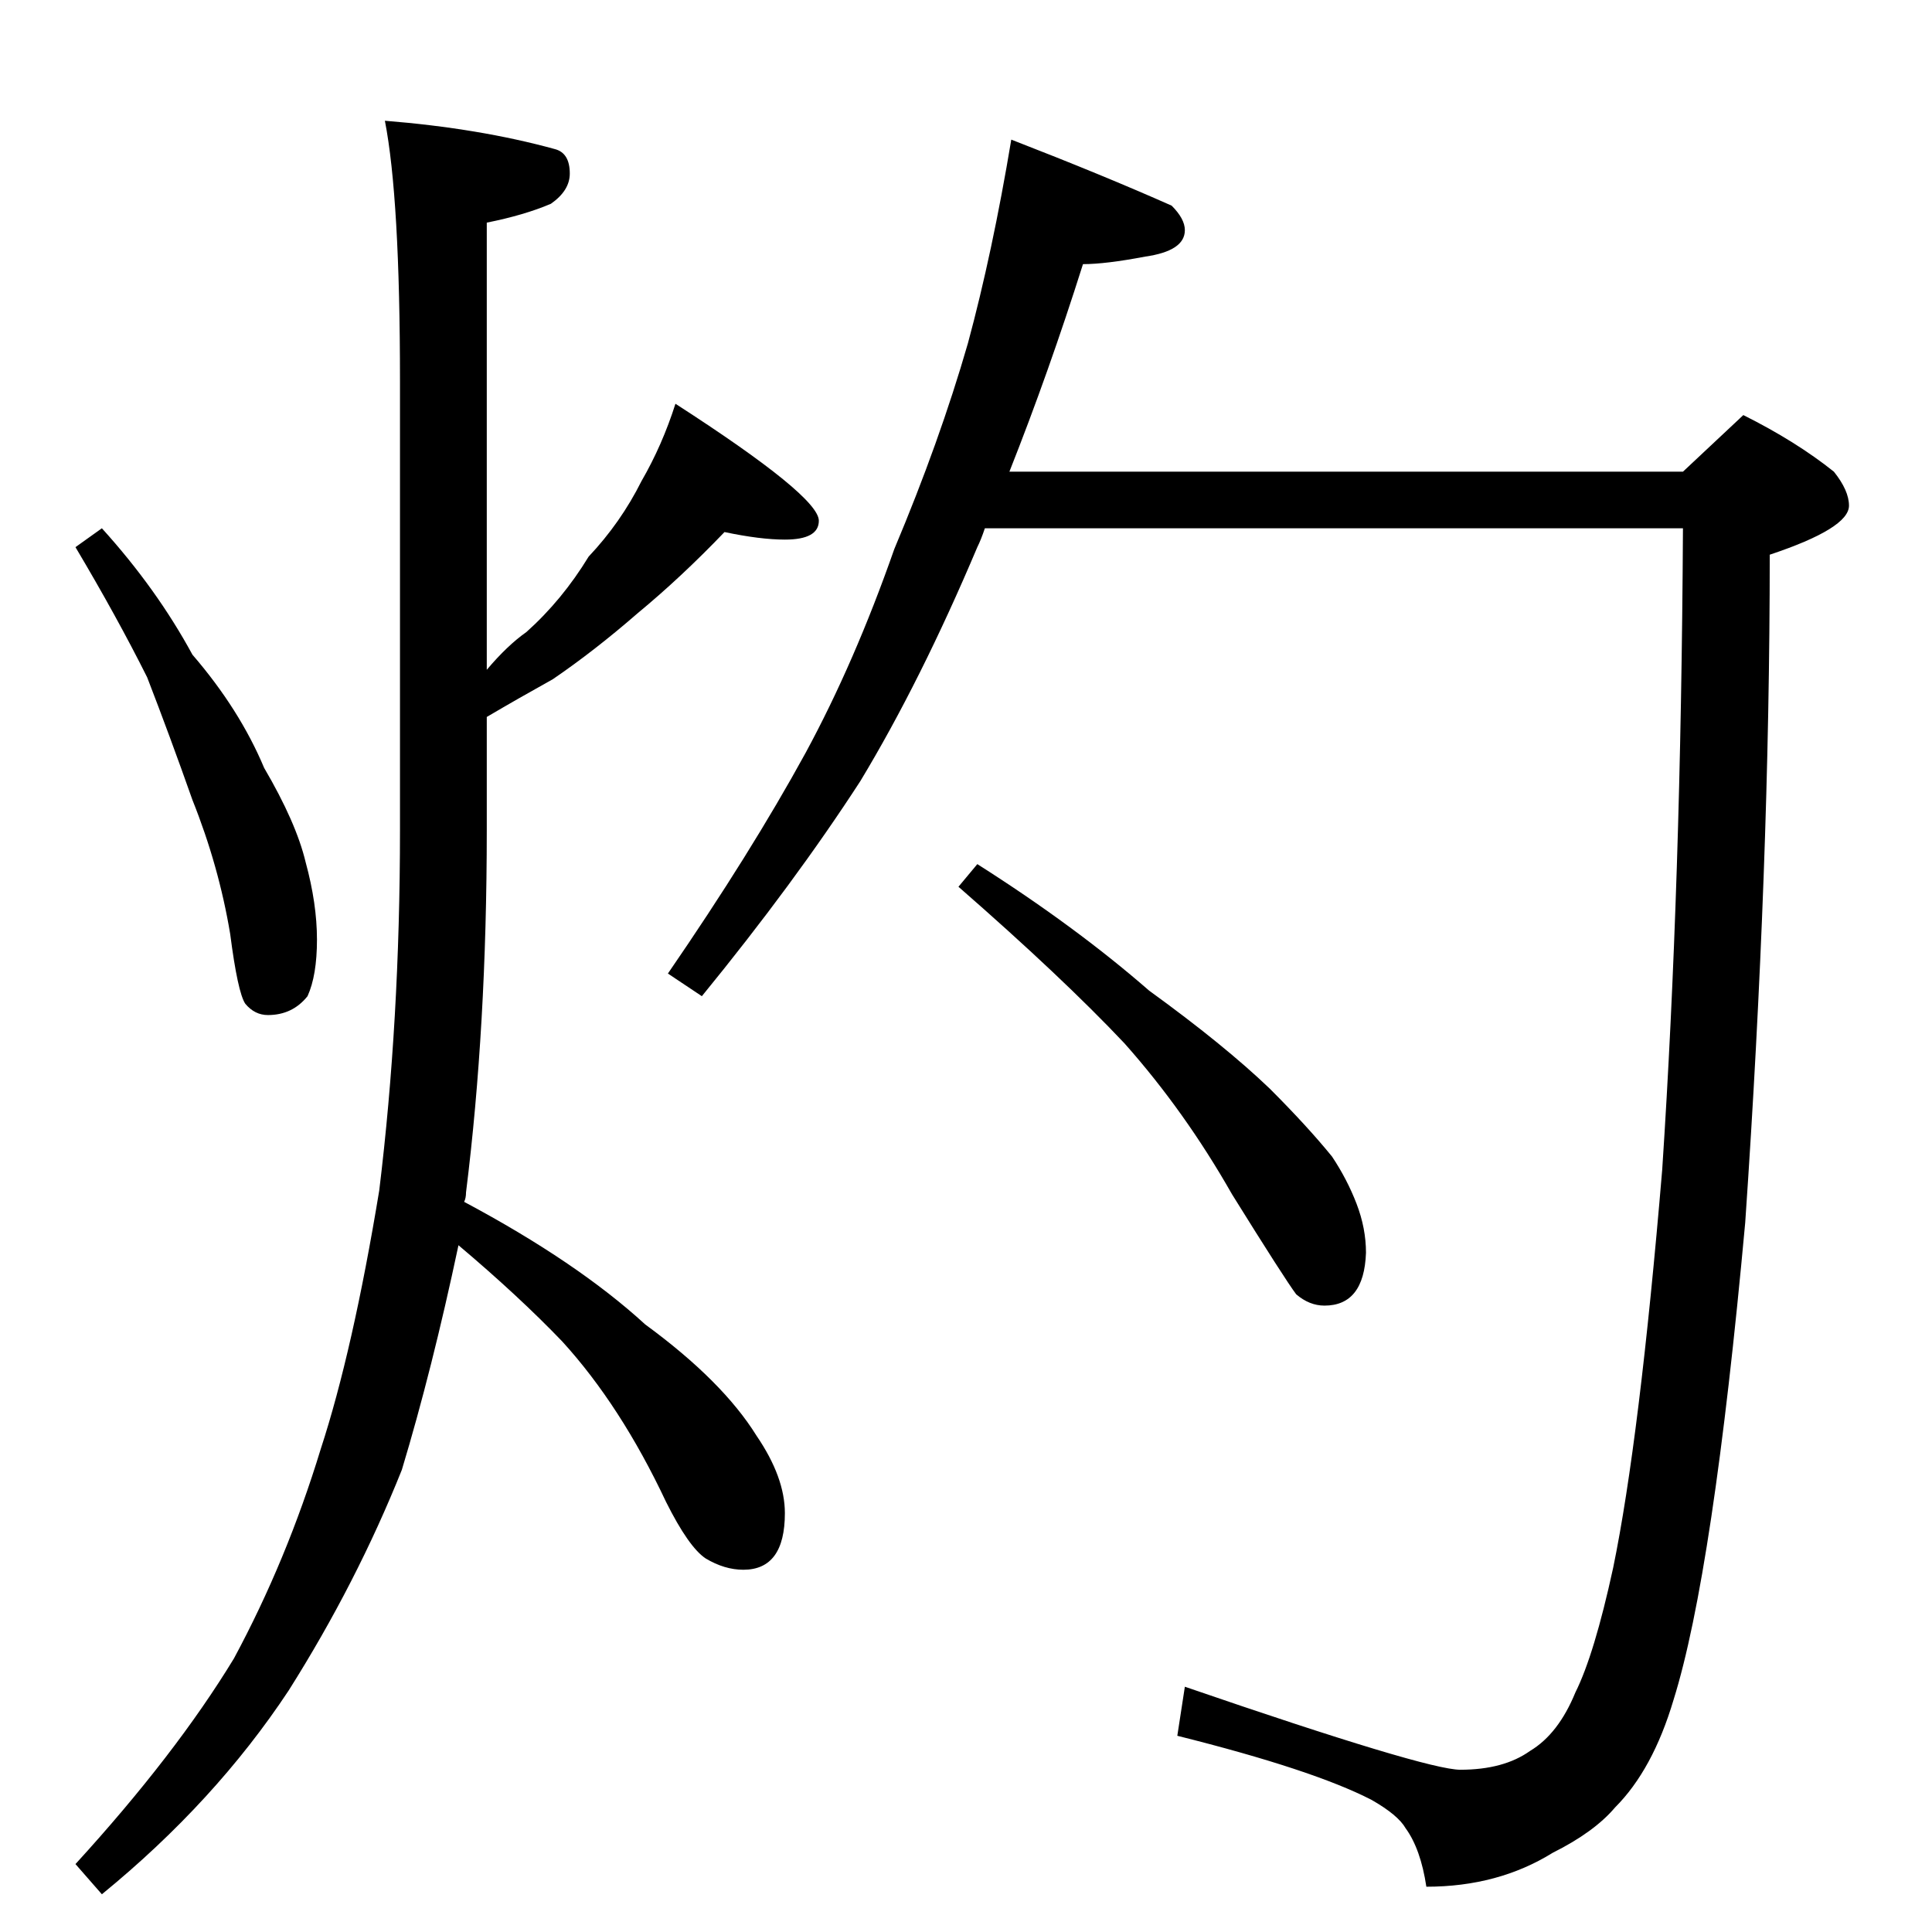 <?xml version="1.0" standalone="no"?>
<!DOCTYPE svg PUBLIC "-//W3C//DTD SVG 1.1//EN" "http://www.w3.org/Graphics/SVG/1.1/DTD/svg11.dtd" >
<svg xmlns="http://www.w3.org/2000/svg" xmlns:xlink="http://www.w3.org/1999/xlink" version="1.1" viewBox="0 -204 1024 1024">
  <g transform="matrix(1 0 0 -1 0 820)">
   <path fill="currentColor"
d="M54 744q29 -32 48 -67q25 -29 38 -60q17 -29 22 -50q6 -22 6 -41t-5 -30q-8 -10 -21 -10q-7 0 -12 6q-4 6 -8 37q-6 36 -20 71q-12 34 -24 65q-16 32 -38 69zM204 960q50 -4 90 -15q8 -2 8 -13q0 -9 -10 -16q-14 -6 -34 -10v-237q11 13 21 20q19 17 33 40q17 18 28 40
q11 19 18 41q76 -49 76 -62q0 -10 -18 -10q-13 0 -32 4q-23 -24 -46 -43q-23 -20 -45 -35q-18 -10 -35 -20v-60q0 -104 -11 -192q0 -3 -1 -5q60 -32 96 -65q41 -30 59 -59q15 -22 15 -41q0 -30 -22 -30q-10 0 -20 6q-9 6 -21 30q-24 51 -55 85q-23 24 -55 51
q-14 -66 -30 -119q-24 -60 -60 -117q-39 -59 -99 -108l-14 16q53 58 84 109q28 52 46 111q17 52 31 137q11 90 11 191v238q0 97 -8 138zM536 950q49 -19 85 -35q7 -7 7 -13q0 -11 -21 -14q-21 -4 -33 -4q-18 -57 -39 -110h357l32 30q28 -14 48 -30q8 -10 8 -18
q0 -12 -42 -26q0 -165 -13 -354q-17 -186 -38 -253q-11 -37 -31 -57q-11 -13 -33 -24q-29 -18 -67 -18q-3 20 -11 31q-4 7 -18 15q-31 16 -103 34l4 26q128 -44 146 -44q23 0 37 10q15 9 24 31q10 20 20 66q14 68 26 211q10 151 11 340h-370q-2 -6 -4 -10q-30 -71 -62 -124
q-35 -54 -84 -114l-18 12q44 64 73 117q26 48 47 108q24 57 39 109q13 48 23 108zM518 566q52 -33 91 -67q40 -29 64 -52q20 -20 33 -36q8 -12 13 -25t5 -26q-1 -28 -22 -28q-8 0 -15 6q-6 8 -34 53q-25 44 -57 80q-33 35 -88 83z" />
  </g>

</svg>
